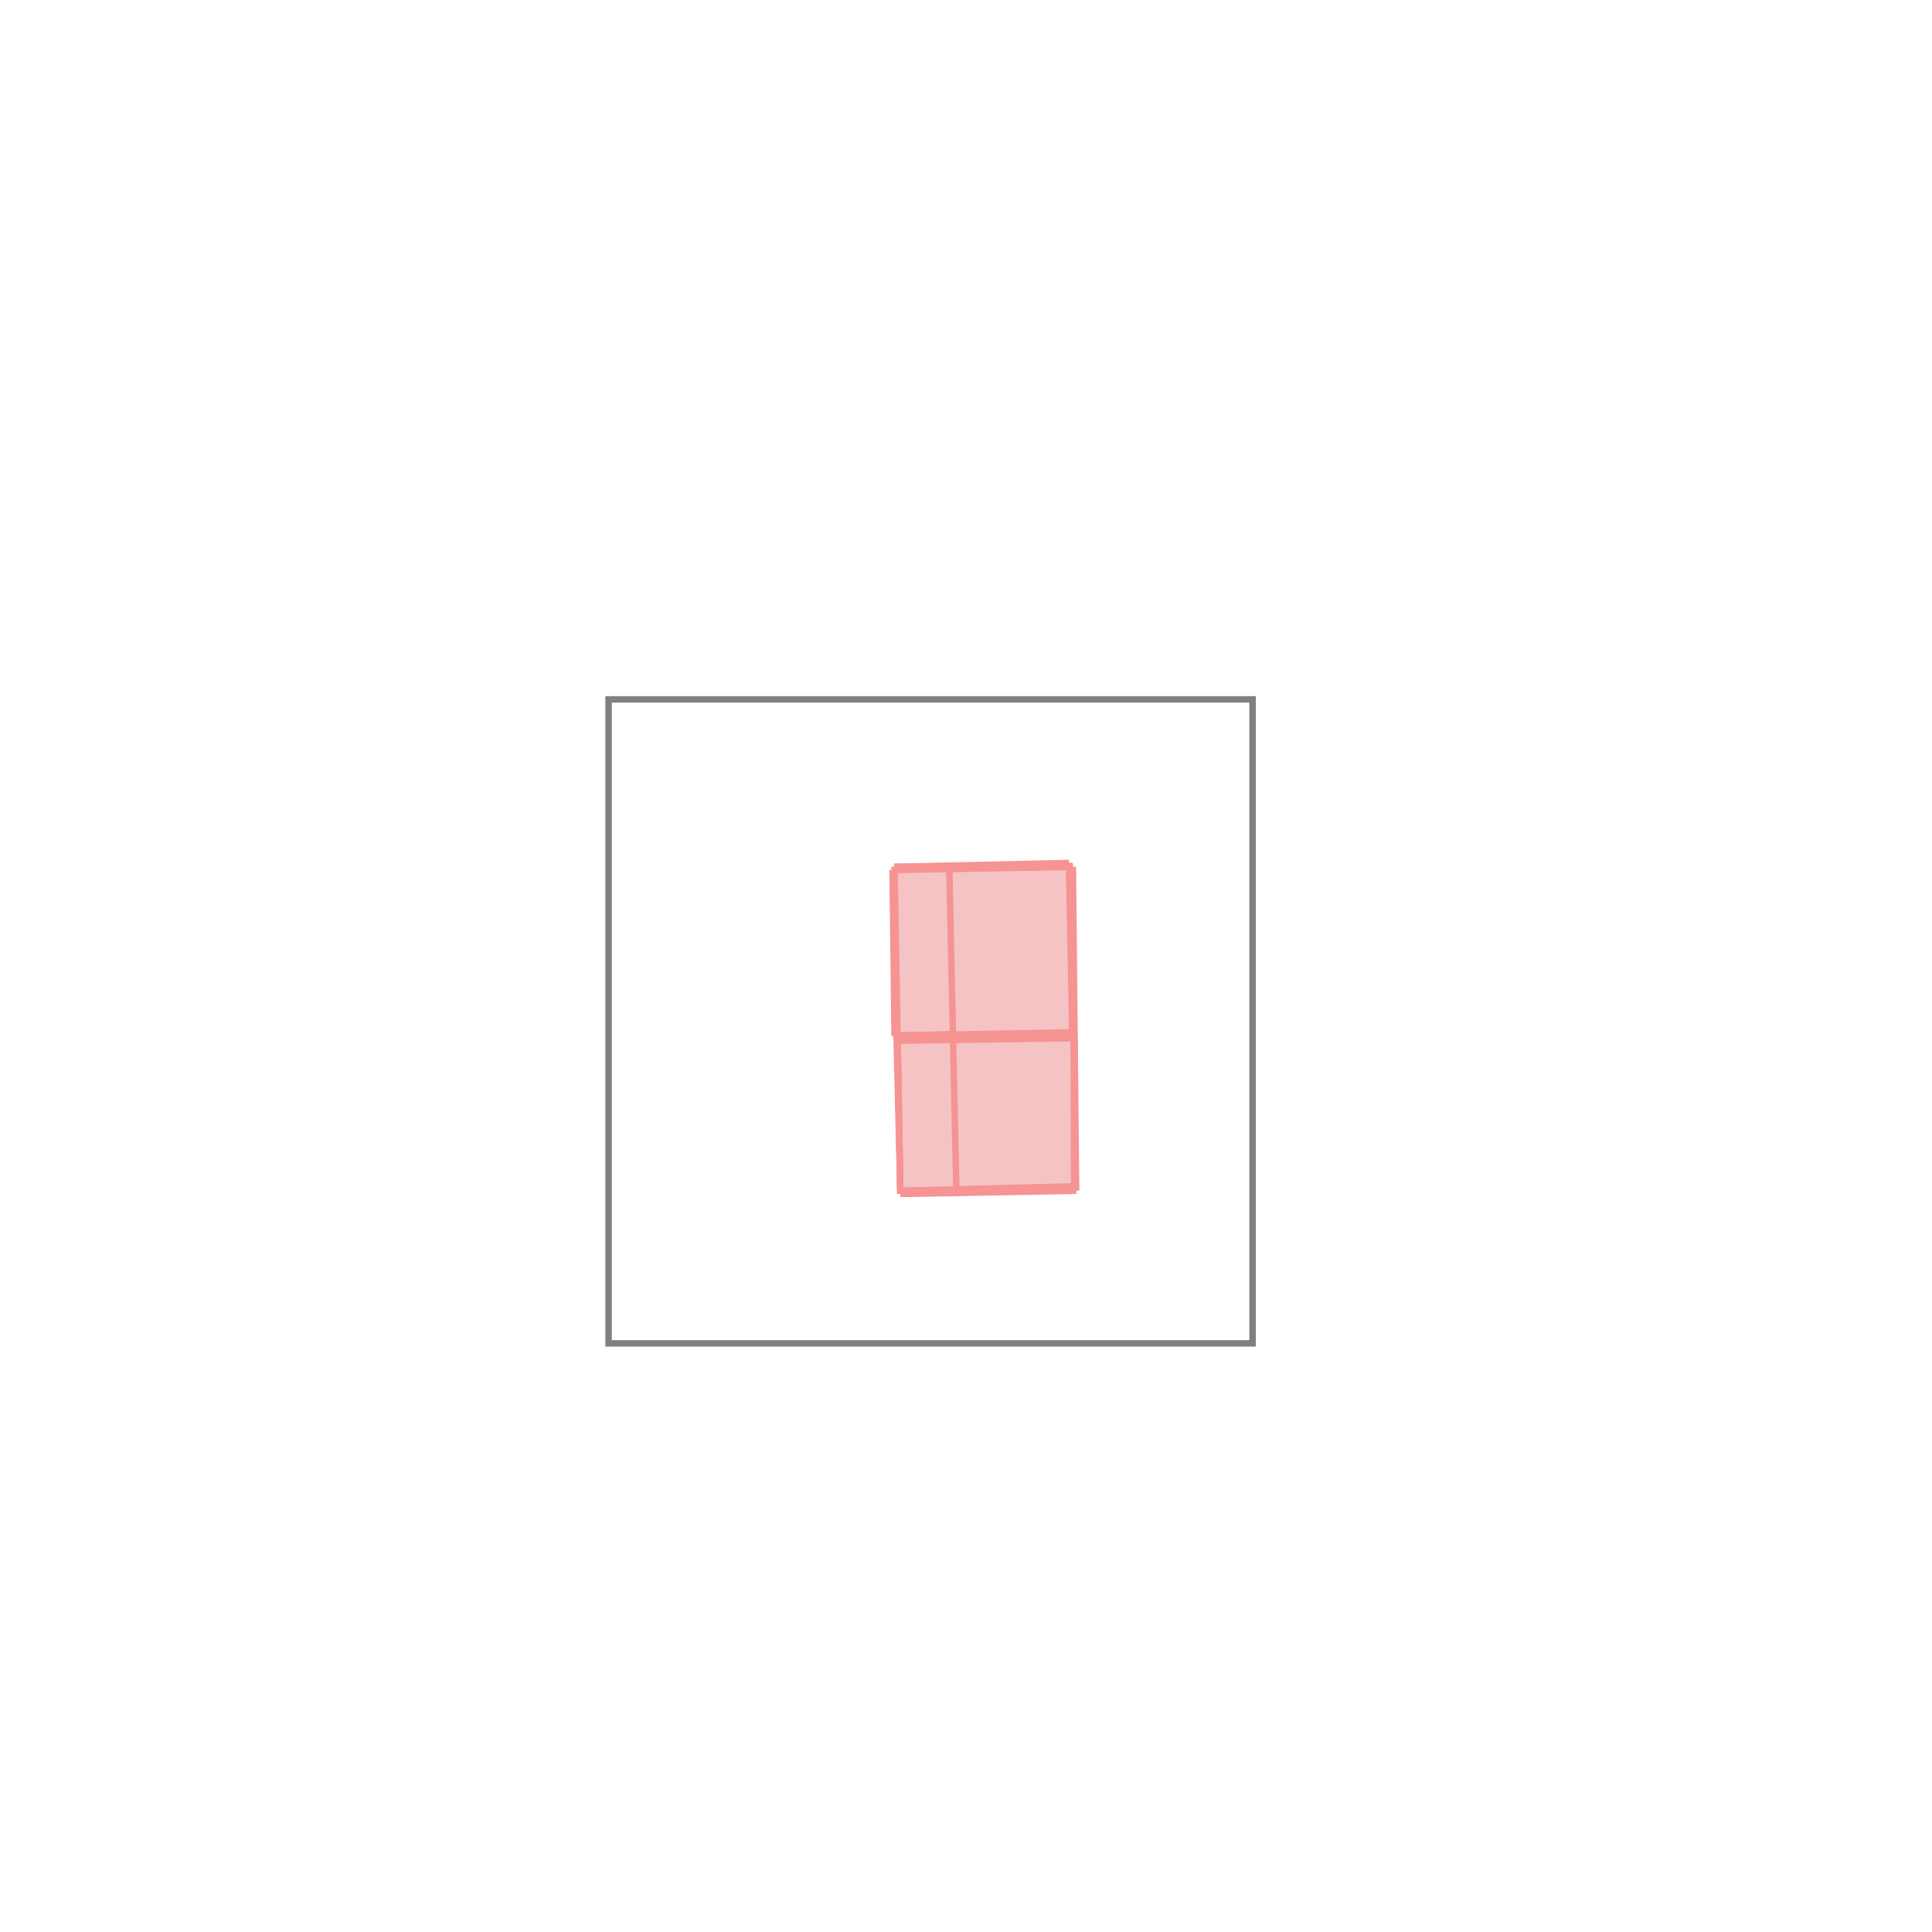 <svg xmlns="http://www.w3.org/2000/svg" viewBox="-1.5 -1.5 3 3">
<g transform="scale(1, -1)">
<path d="M-0.102 -0.354 L0.171 -0.349 L0.166 0.154 L0.16 0.154 L0.16 0.16 L-0.111 0.154 L-0.111 0.149 L-0.114 0.149 L-0.111 -0.109 L-0.108 -0.109 z " fill="rgb(245,195,195)" />
<path d="M-0.555 -0.586 L0.445 -0.586 L0.445 0.414 L-0.555 0.414  z" fill="none" stroke="rgb(128,128,128)" stroke-width="0.01" />
<line x1="0.168" y1="-0.342" x2="0.169" y2="-0.149" style="stroke:rgb(246,147,147);stroke-width:0.01" />
<line x1="0.168" y1="-0.342" x2="0.167" y2="-0.108" style="stroke:rgb(246,147,147);stroke-width:0.01" />
<line x1="-0.111" y1="-0.109" x2="-0.114" y2="0.149" style="stroke:rgb(246,147,147);stroke-width:0.01" />
<line x1="-0.102" y1="-0.354" x2="-0.106" y2="-0.116" style="stroke:rgb(246,147,147);stroke-width:0.01" />
<line x1="-0.102" y1="-0.35" x2="-0.111" y2="0.154" style="stroke:rgb(246,147,147);stroke-width:0.01" />
<line x1="0.171" y1="-0.349" x2="0.166" y2="0.154" style="stroke:rgb(246,147,147);stroke-width:0.01" />
<line x1="-0.102" y1="-0.354" x2="-0.114" y2="0.149" style="stroke:rgb(246,147,147);stroke-width:0.01" />
<line x1="-0.015" y1="-0.348" x2="-0.026" y2="0.155" style="stroke:rgb(246,147,147);stroke-width:0.01" />
<line x1="0.165" y1="-0.103" x2="0.16" y2="0.16" style="stroke:rgb(246,147,147);stroke-width:0.01" />
<line x1="0.169" y1="-0.149" x2="0.16" y2="0.16" style="stroke:rgb(246,147,147);stroke-width:0.01" />
<line x1="-0.102" y1="-0.35" x2="-0.015" y2="-0.348" style="stroke:rgb(246,147,147);stroke-width:0.01" />
<line x1="-0.102" y1="-0.354" x2="0.171" y2="-0.349" style="stroke:rgb(246,147,147);stroke-width:0.01" />
<line x1="-0.103" y1="-0.349" x2="0.171" y2="-0.342" style="stroke:rgb(246,147,147);stroke-width:0.01" />
<line x1="-0.103" y1="-0.349" x2="-0.015" y2="-0.348" style="stroke:rgb(246,147,147);stroke-width:0.01" />
<line x1="-0.102" y1="-0.35" x2="0.171" y2="-0.349" style="stroke:rgb(246,147,147);stroke-width:0.01" />
<line x1="0.171" y1="-0.342" x2="0.168" y2="-0.342" style="stroke:rgb(246,147,147);stroke-width:0.01" />
<line x1="-0.107" y1="-0.114" x2="-0.02" y2="-0.112" style="stroke:rgb(246,147,147);stroke-width:0.01" />
<line x1="-0.107" y1="-0.113" x2="0.169" y2="-0.108" style="stroke:rgb(246,147,147);stroke-width:0.01" />
<line x1="-0.106" y1="-0.116" x2="0.169" y2="-0.112" style="stroke:rgb(246,147,147);stroke-width:0.01" />
<line x1="-0.107" y1="-0.113" x2="-0.02" y2="-0.112" style="stroke:rgb(246,147,147);stroke-width:0.01" />
<line x1="-0.107" y1="-0.109" x2="-0.02" y2="-0.106" style="stroke:rgb(246,147,147);stroke-width:0.01" />
<line x1="-0.107" y1="-0.114" x2="0.169" y2="-0.112" style="stroke:rgb(246,147,147);stroke-width:0.01" />
<line x1="-0.107" y1="-0.108" x2="-0.02" y2="-0.106" style="stroke:rgb(246,147,147);stroke-width:0.01" />
<line x1="-0.107" y1="-0.108" x2="0.165" y2="-0.103" style="stroke:rgb(246,147,147);stroke-width:0.01" />
<line x1="-0.111" y1="-0.109" x2="0.169" y2="-0.105" style="stroke:rgb(246,147,147);stroke-width:0.01" />
<line x1="-0.107" y1="-0.109" x2="0.169" y2="-0.105" style="stroke:rgb(246,147,147);stroke-width:0.01" />
<line x1="0.167" y1="-0.108" x2="0.169" y2="-0.108" style="stroke:rgb(246,147,147);stroke-width:0.01" />
<line x1="-0.111" y1="0.152" x2="-0.026" y2="0.155" style="stroke:rgb(246,147,147);stroke-width:0.01" />
<line x1="-0.114" y1="0.149" x2="0.166" y2="0.154" style="stroke:rgb(246,147,147);stroke-width:0.01" />
<line x1="-0.111" y1="0.154" x2="0.16" y2="0.16" style="stroke:rgb(246,147,147);stroke-width:0.01" />
<line x1="-0.111" y1="0.154" x2="-0.026" y2="0.155" style="stroke:rgb(246,147,147);stroke-width:0.01" />
<line x1="-0.111" y1="0.152" x2="0.166" y2="0.154" style="stroke:rgb(246,147,147);stroke-width:0.01" />
</g>
</svg>

